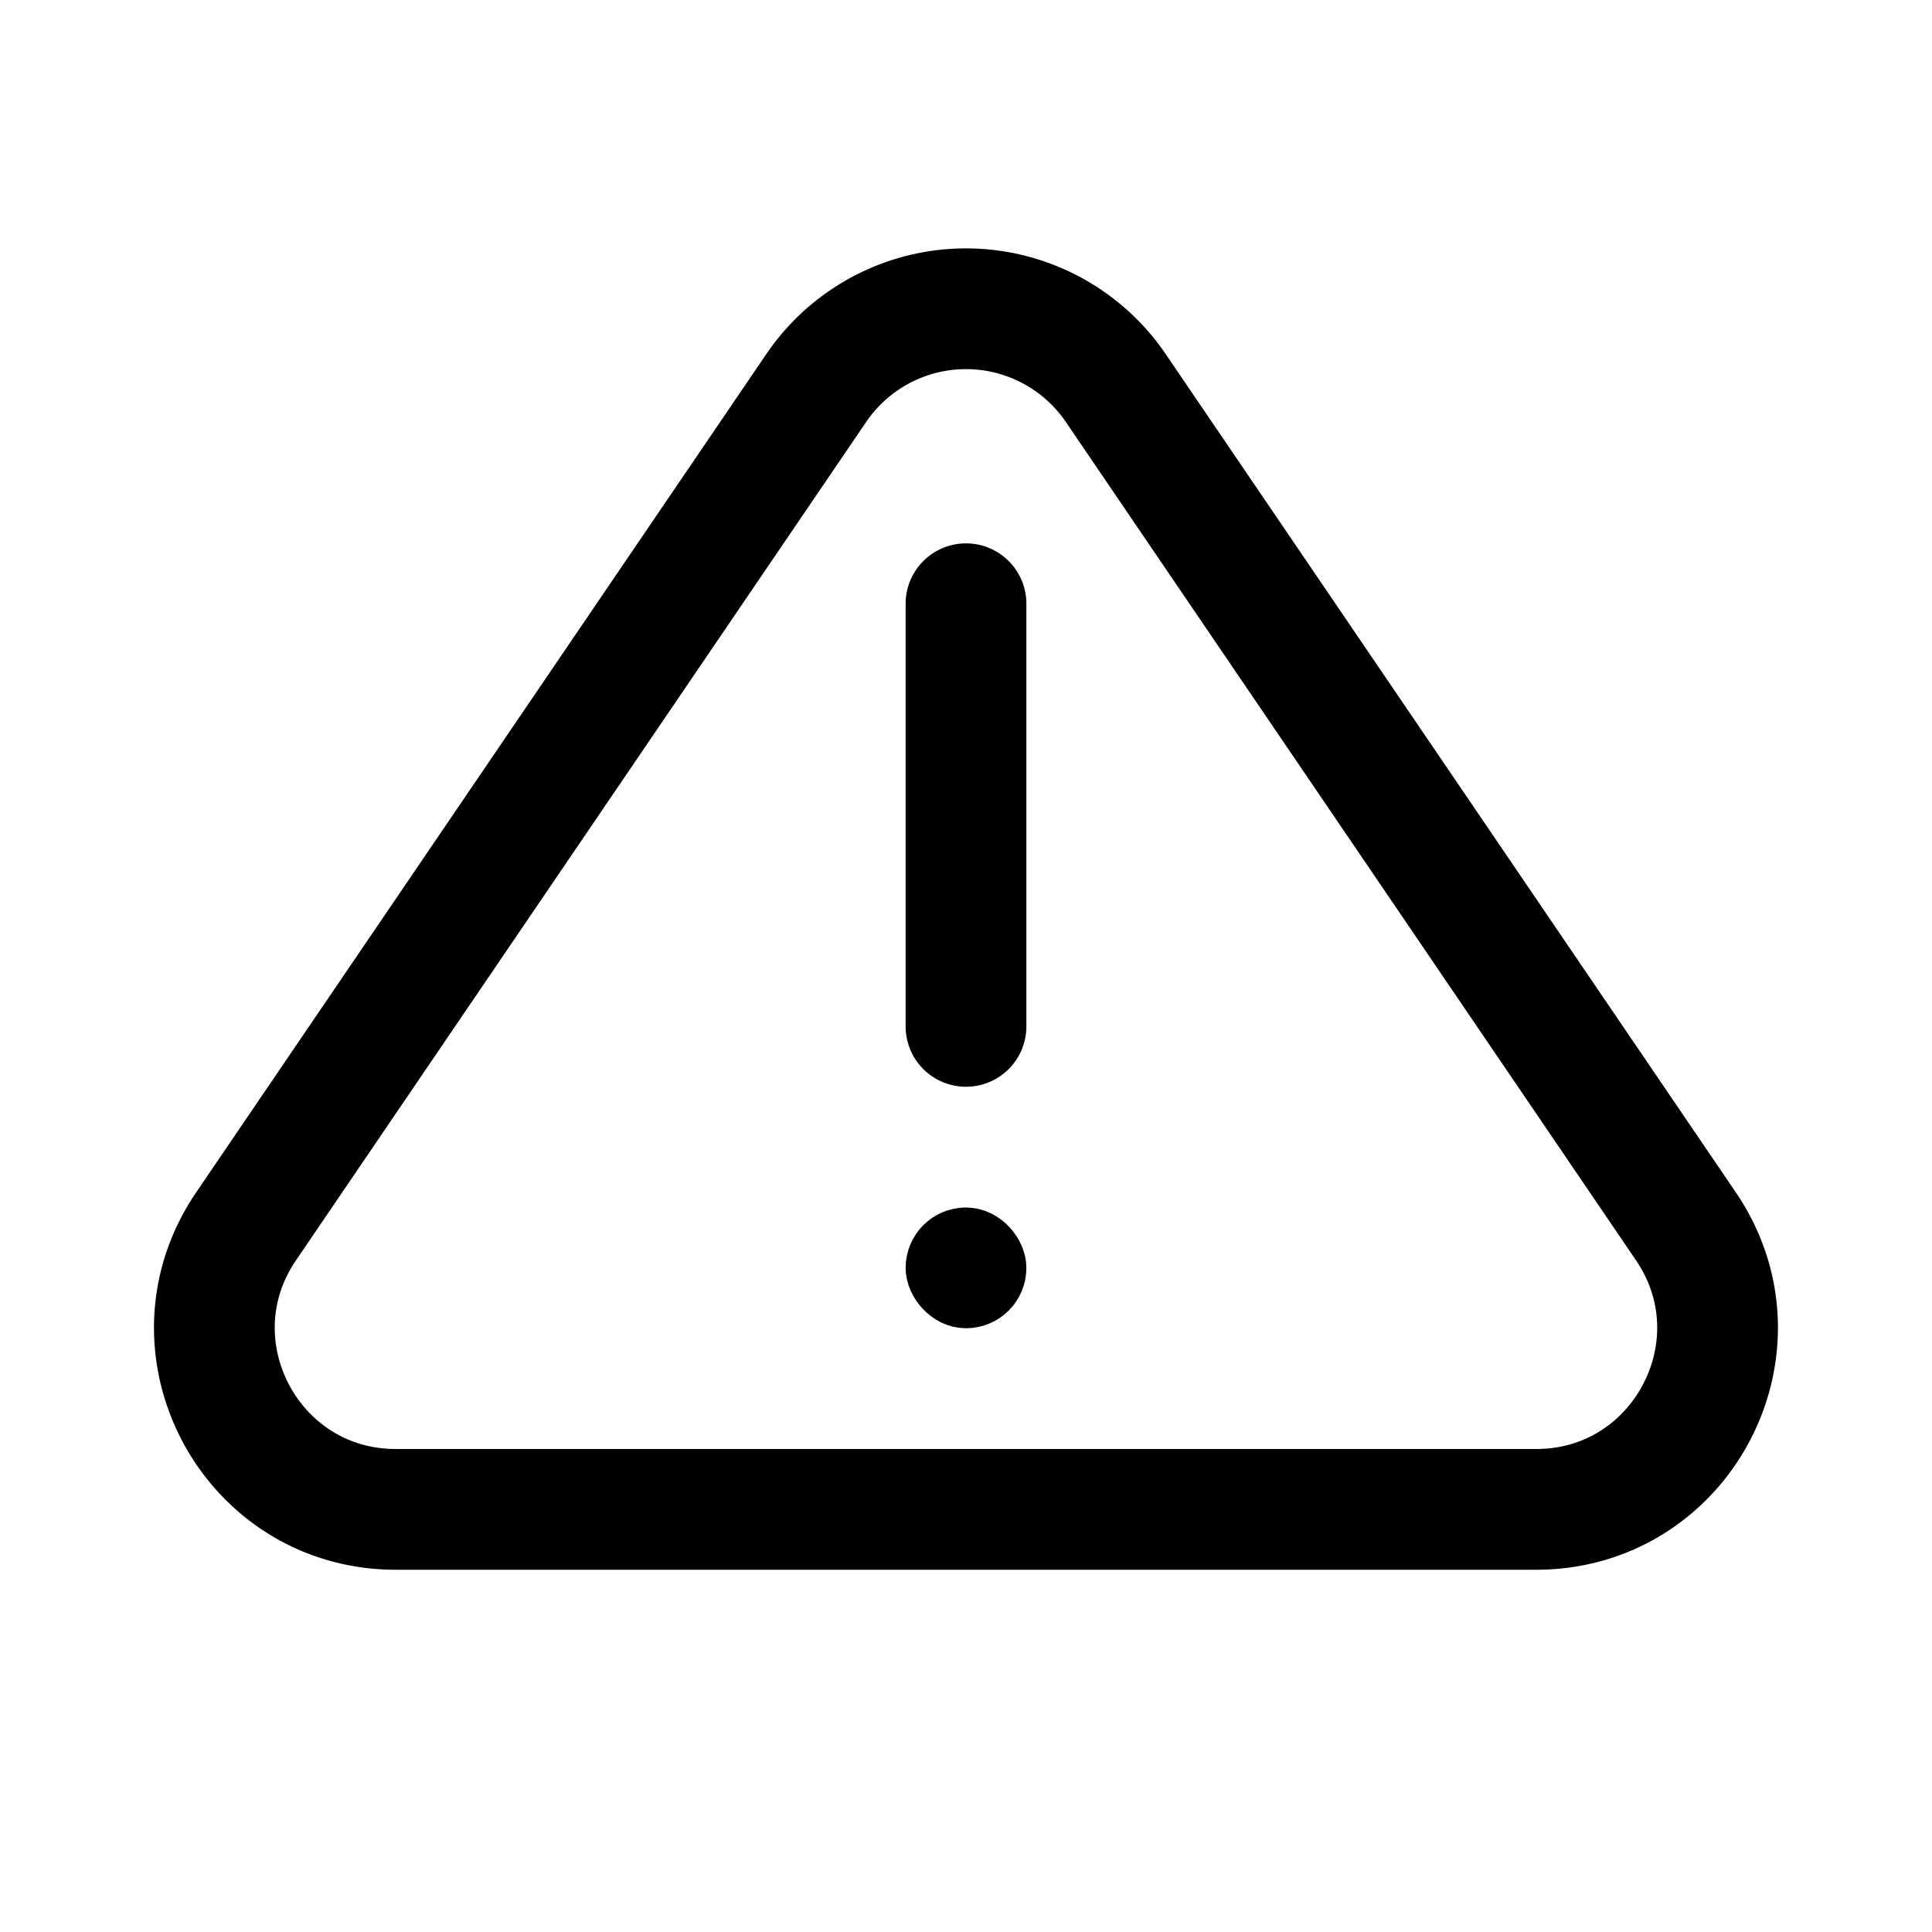 <svg xmlns="http://www.w3.org/2000/svg" fill="none" viewBox="0 0 16 16" width="1em" height="1em"><path stroke="currentColor" stroke-linecap="round" d="M6.76 3.213a1.5 1.5 0 0 1 2.48 0l4.722 6.943c.677.996-.036 2.344-1.24 2.344H3.278c-1.205 0-1.918-1.348-1.24-2.344zM8 8.5V5"/><rect width=".5" height=".5" x="8.25" y="10.75" stroke="currentColor" stroke-width=".5" rx=".25" transform="rotate(180 8.25 10.75)"/></svg>

